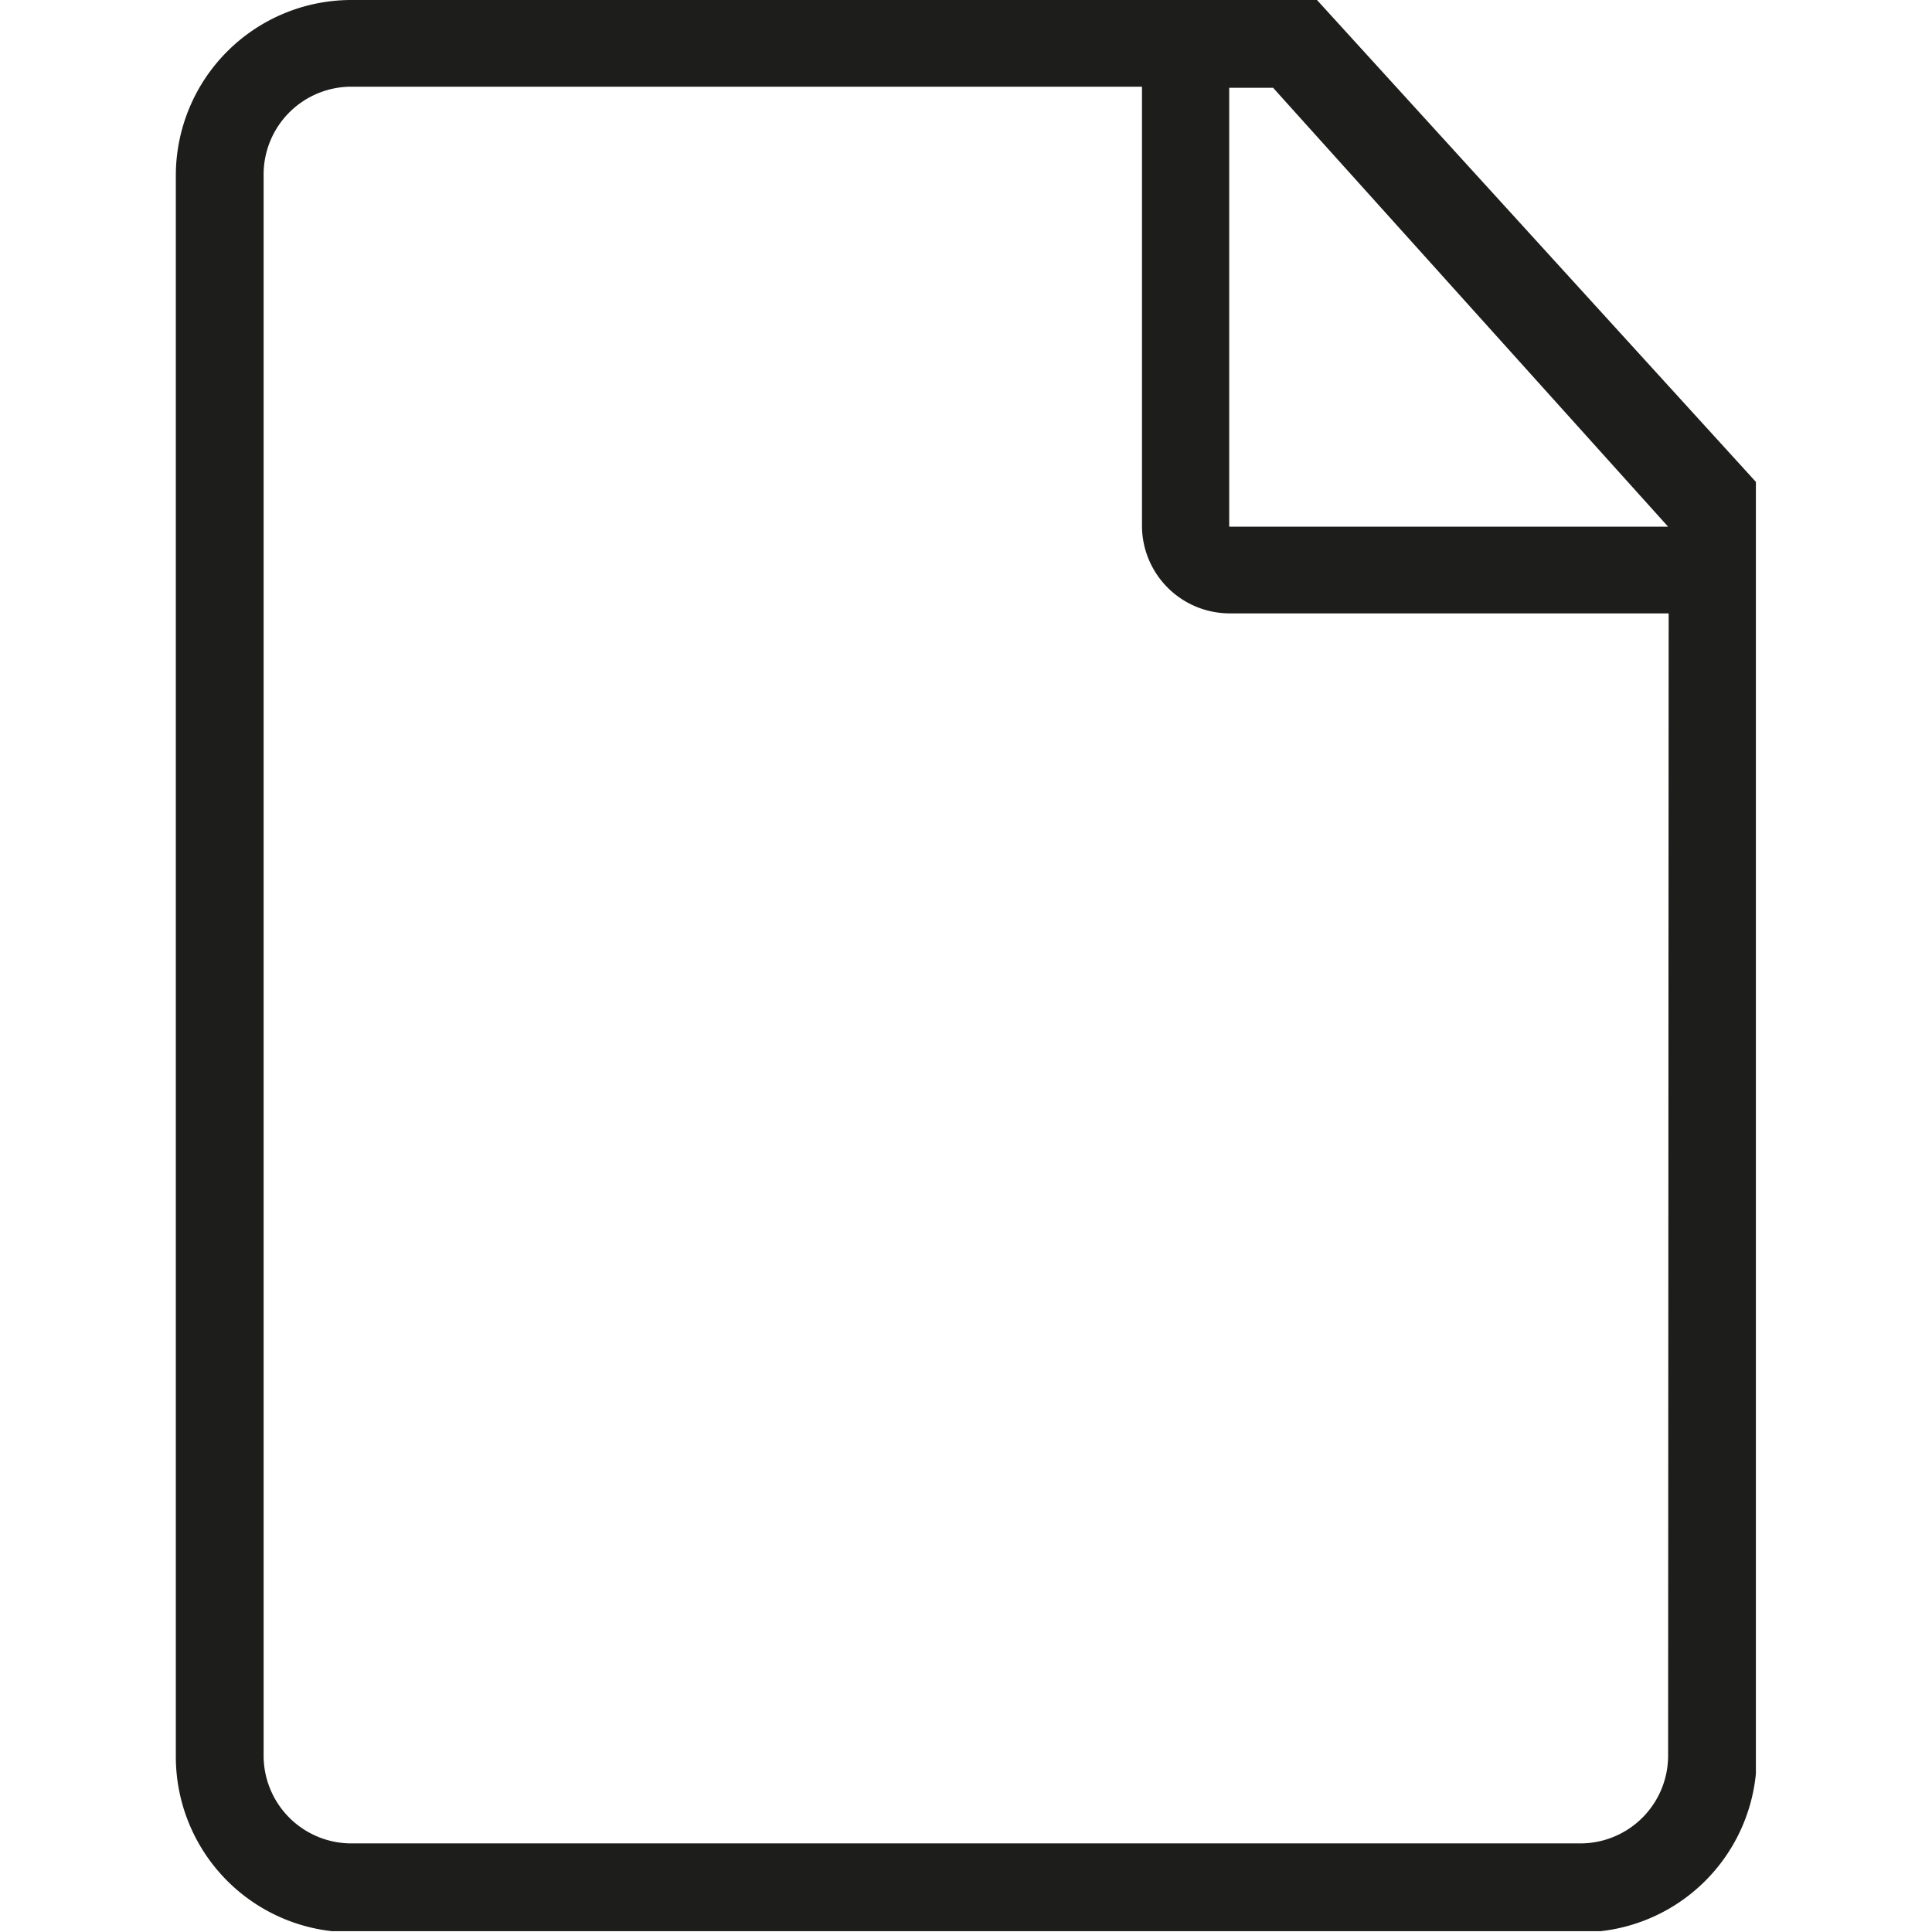 <svg id="Layer_1" data-name="Layer 1" xmlns="http://www.w3.org/2000/svg" xmlns:xlink="http://www.w3.org/1999/xlink" viewBox="0 0 70.87 70.87"><defs><style>.cls-1{fill:none;}.cls-2{clip-path:url(#clip-path);}.cls-3{fill:#1d1d1b;}</style><clipPath id="clip-path"><rect class="cls-1" x="6.45" width="57.96" height="70.84"/></clipPath></defs><title>icons-collected</title><g class="cls-2"><path class="cls-3" d="M45.09,19.32V3.22H46.7l14.49,16.1ZM61.19,64.4A3.22,3.22,0,0,1,58,67.62H12.89A3.22,3.22,0,0,1,9.67,64.4v-58a3.22,3.22,0,0,1,3.22-3.22h29v16.1a3.22,3.22,0,0,0,3.22,3.22h16.1ZM48.31,0H12.89A6.44,6.44,0,0,0,6.45,6.44v58a6.44,6.44,0,0,0,6.44,6.44H58a6.44,6.44,0,0,0,6.44-6.44V17.71Z"/></g></svg>